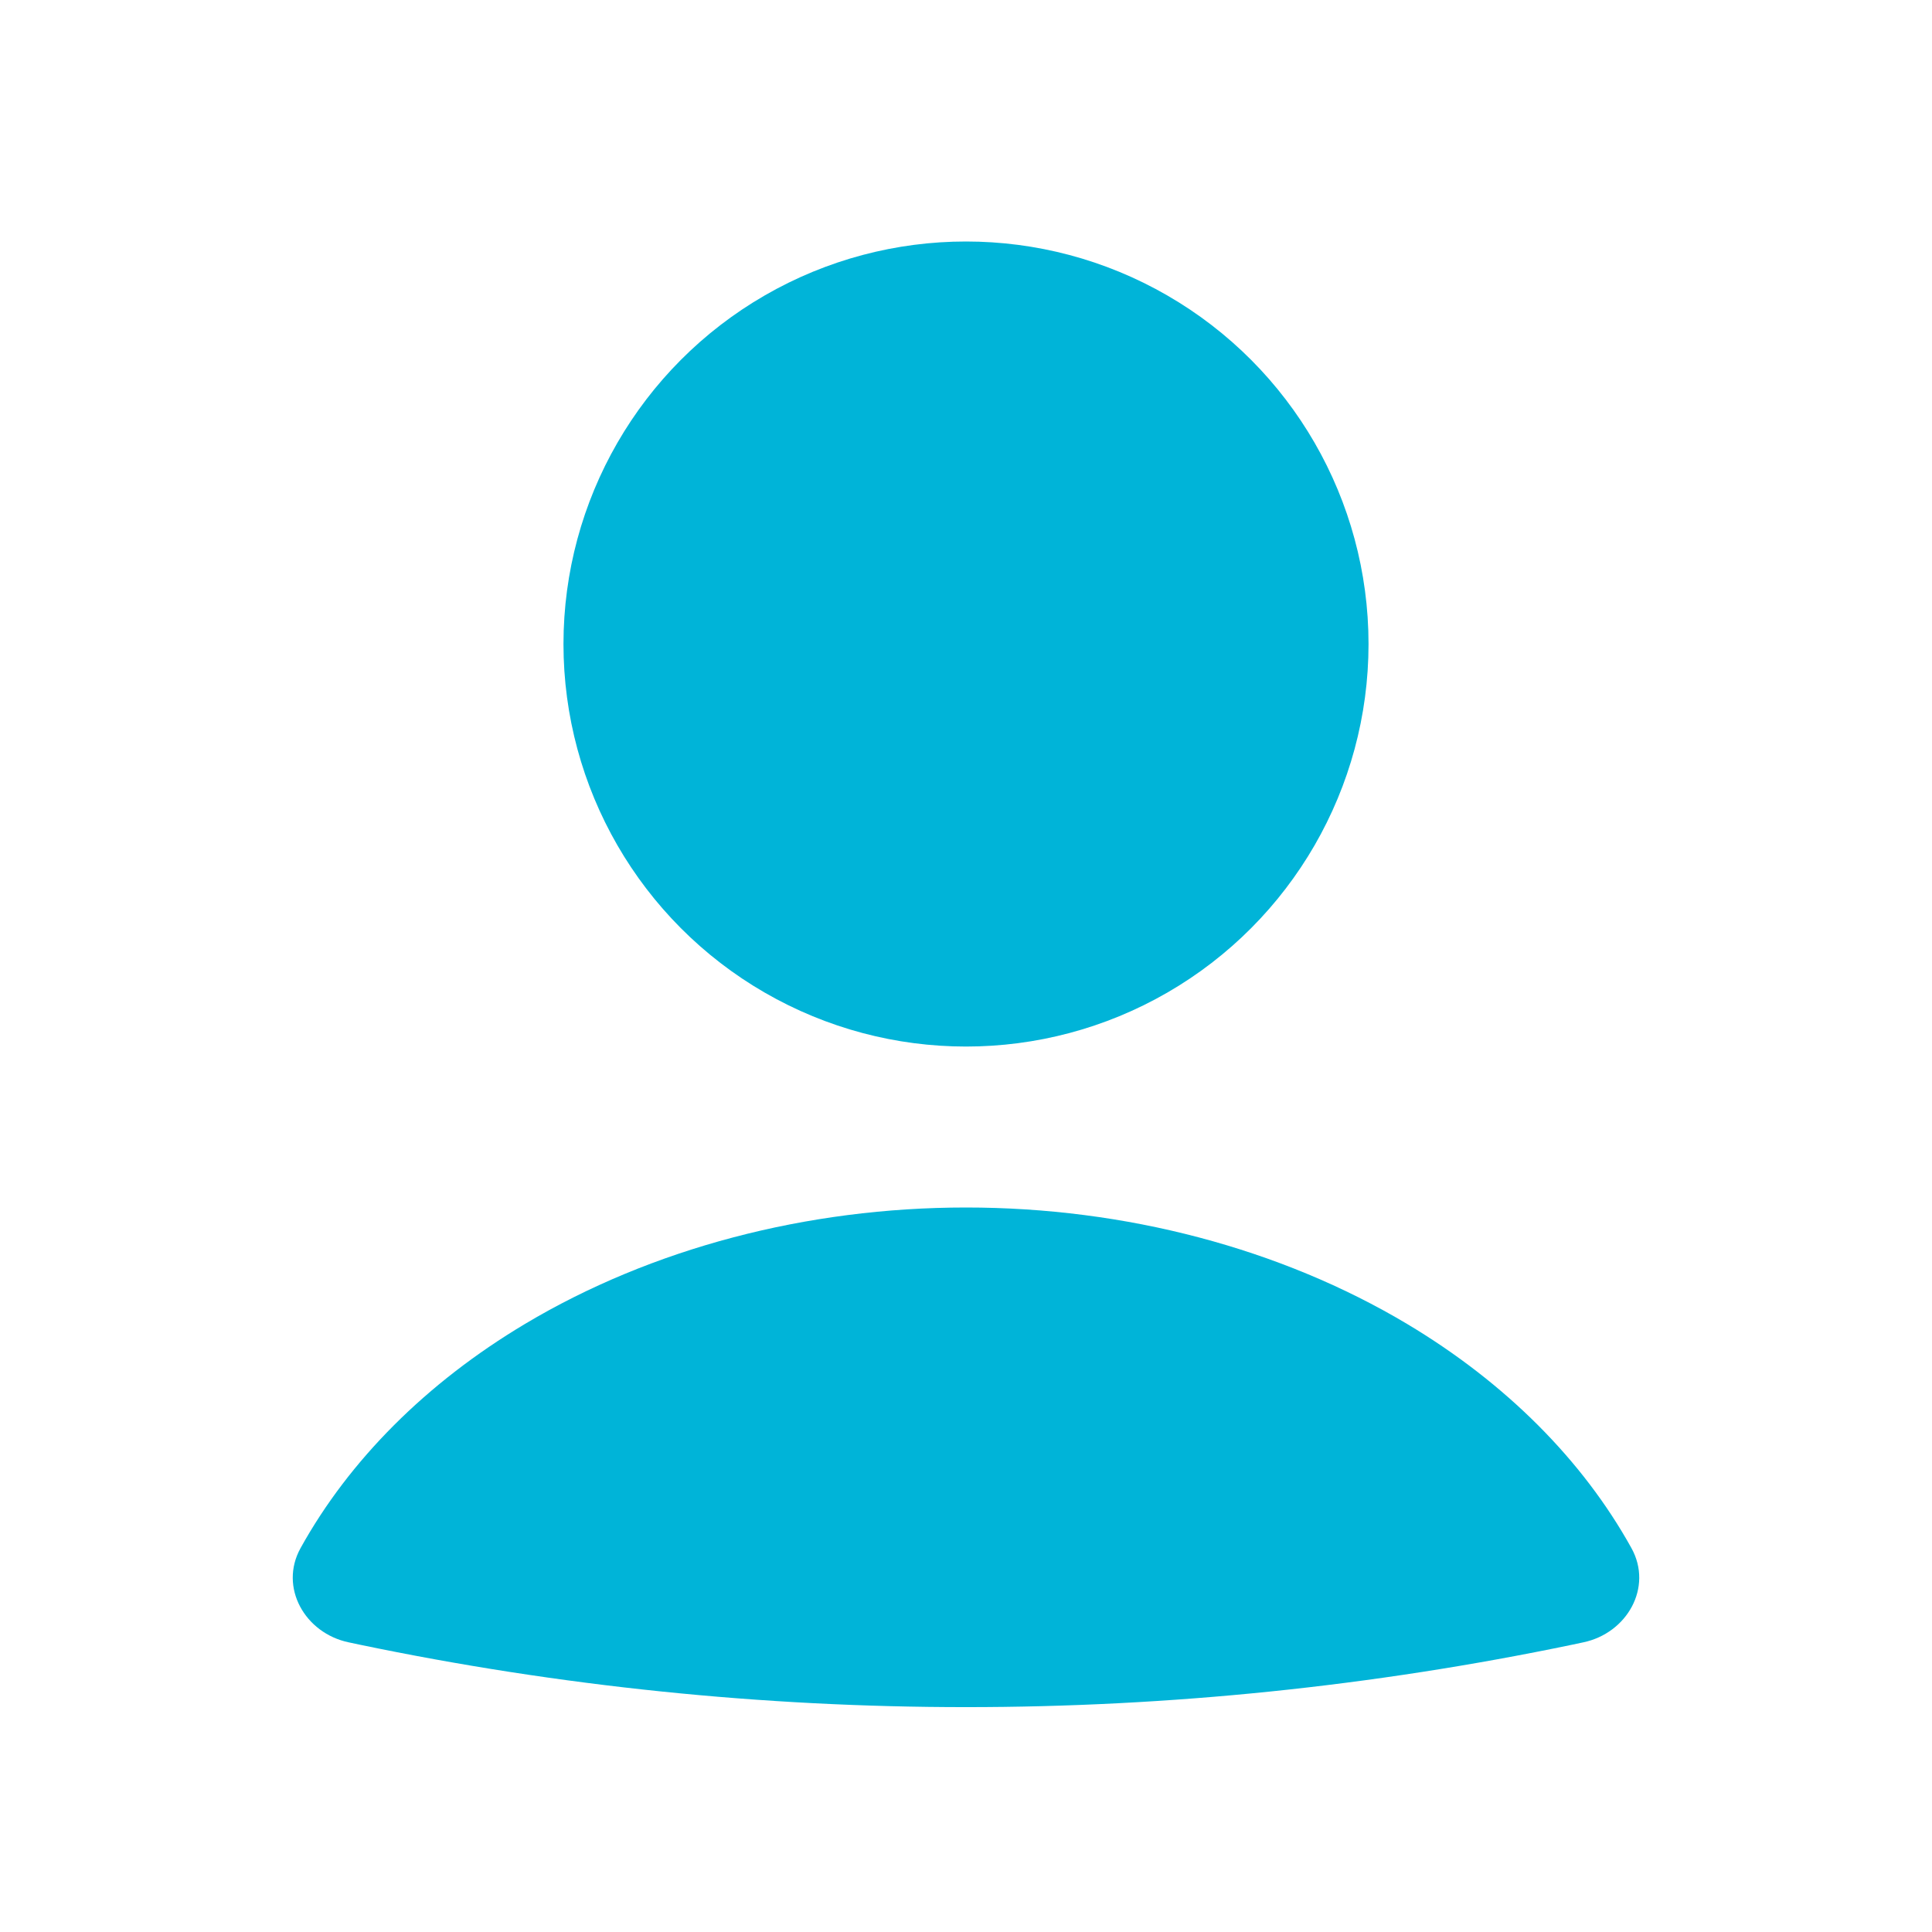 <svg width="26" height="26" viewBox="0 0 26 26" fill="none" xmlns="http://www.w3.org/2000/svg">
<path d="M21.307 22.102C21.896 21.979 22.247 21.362 21.956 20.835C21.3 19.651 20.263 18.61 18.936 17.817C17.233 16.801 15.146 16.25 13 16.25C10.854 16.25 8.767 16.801 7.065 17.817C5.737 18.61 4.7 19.651 4.044 20.835C3.753 21.362 4.104 21.979 4.693 22.102L4.839 22.133C10.222 23.254 15.778 23.254 21.161 22.133L21.307 22.102Z" fill="#00B4D8"/>
<ellipse cx="13" cy="8.667" rx="5.417" ry="5.417" fill="#00B4D8"/>
</svg>
